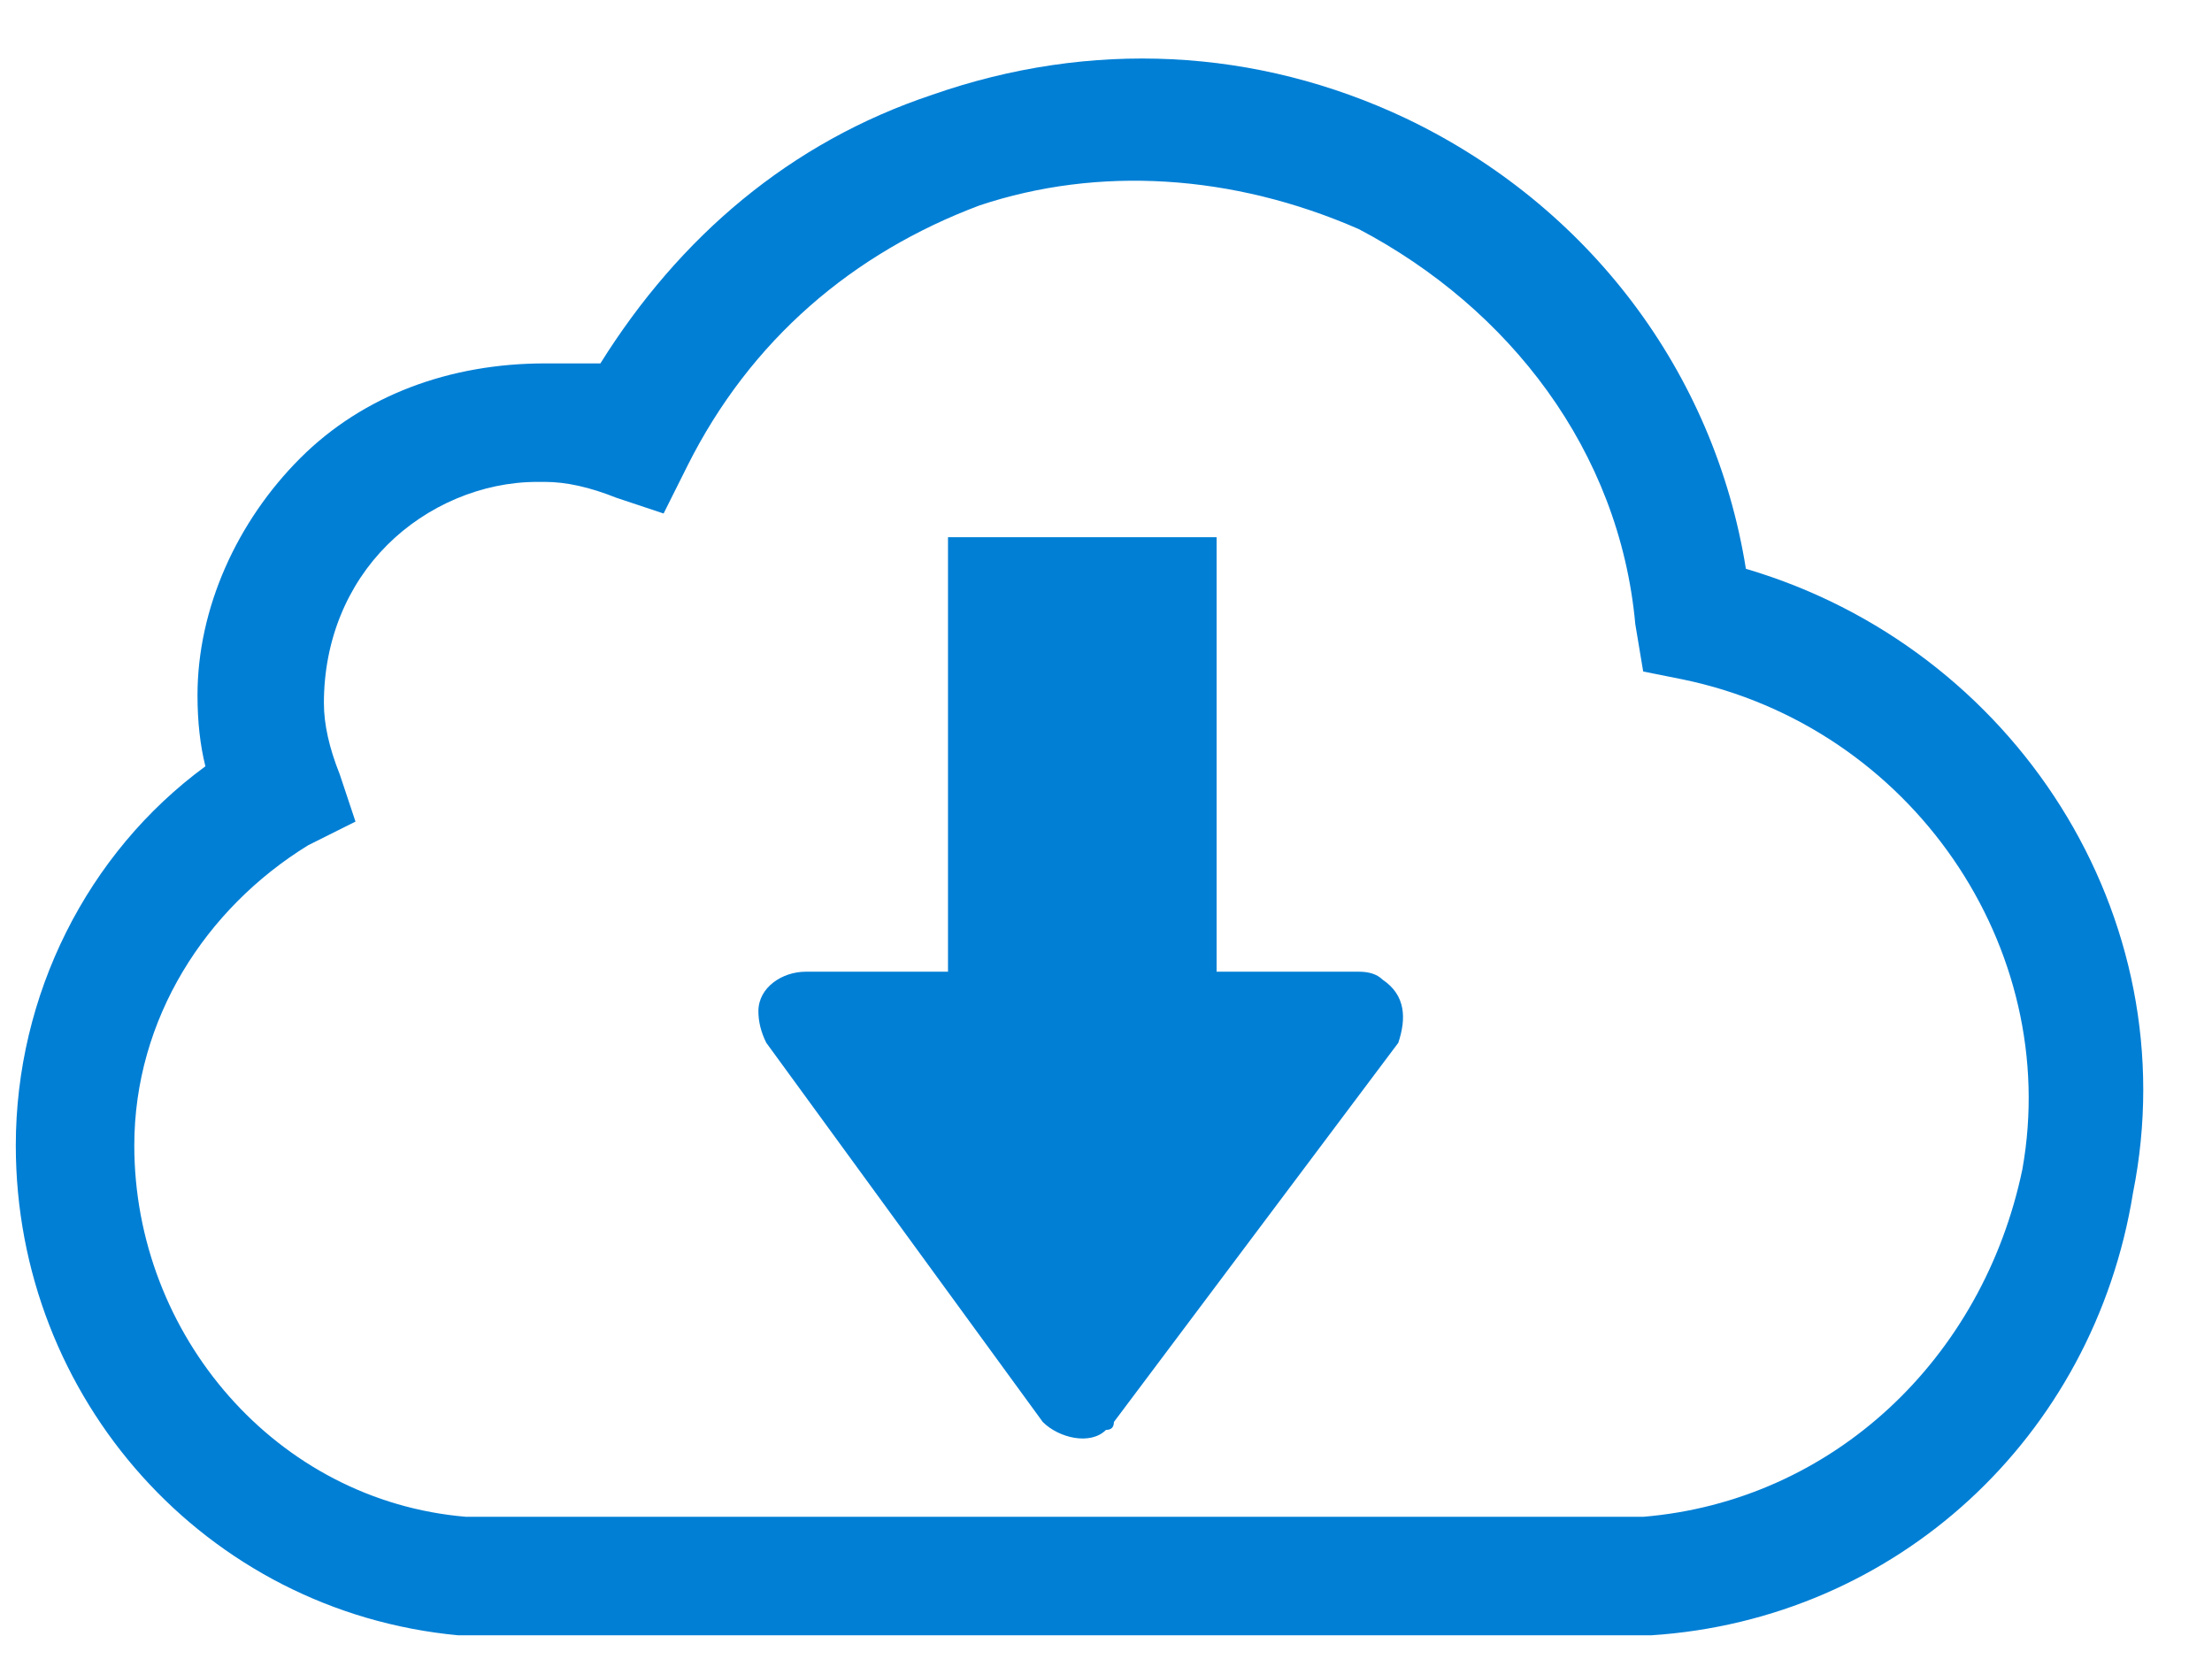 <svg version="1.2" xmlns="http://www.w3.org/2000/svg" viewBox="0 0 28 21" width="28" height="21"><style>.a{fill:#017fd5}</style><path fill-rule="evenodd" class="a" d="m15.4 20.7h-9.6c-3.2-0.3-5.6-3-5.6-6.2 0-1.9 0.9-3.7 2.4-4.8q-0.1-0.4-0.1-0.9c0-1.1 0.5-2.2 1.3-3 0.8-0.8 1.9-1.2 3.1-1.2q0.4 0 0.7 0c1-1.6 2.4-2.8 4.2-3.4 2-0.7 4.1-0.6 6 0.3 2.3 1.1 3.9 3.2 4.3 5.7 3.4 1 5.6 4.4 4.9 7.9-0.5 3.1-3 5.4-6.1 5.6zm-8.6-14.6c-0.7 0-1.4 0.3-1.9 0.8-0.5 0.5-0.8 1.2-0.8 2q0 0.4 0.2 0.9l0.2 0.6-0.6 0.3c-1.3 0.8-2.2 2.2-2.2 3.8 0 2.4 1.8 4.5 4.2 4.7h14.9c2.4-0.2 4.3-2 4.8-4.4 0.5-2.8-1.4-5.6-4.3-6.2l-0.5-0.1-0.1-0.6c-0.2-2.2-1.6-4-3.5-5-1.6-0.7-3.3-0.8-4.8-0.3-1.6 0.6-2.9 1.7-3.7 3.3l-0.3 0.6-0.6-0.2q-0.5-0.2-0.9-0.2 0 0-0.1 0zm10.9 7.1l-3.6 4.8q0 0.1-0.1 0.1c-0.2 0.2-0.6 0.1-0.8-0.1l-3.5-4.8q-0.1-0.2-0.1-0.4c0-0.3 0.3-0.5 0.6-0.5h1.8v-5.5h3.4v5.5h1.8q0.2 0 0.3 0.1c0.3 0.2 0.3 0.5 0.2 0.8z"/></svg>